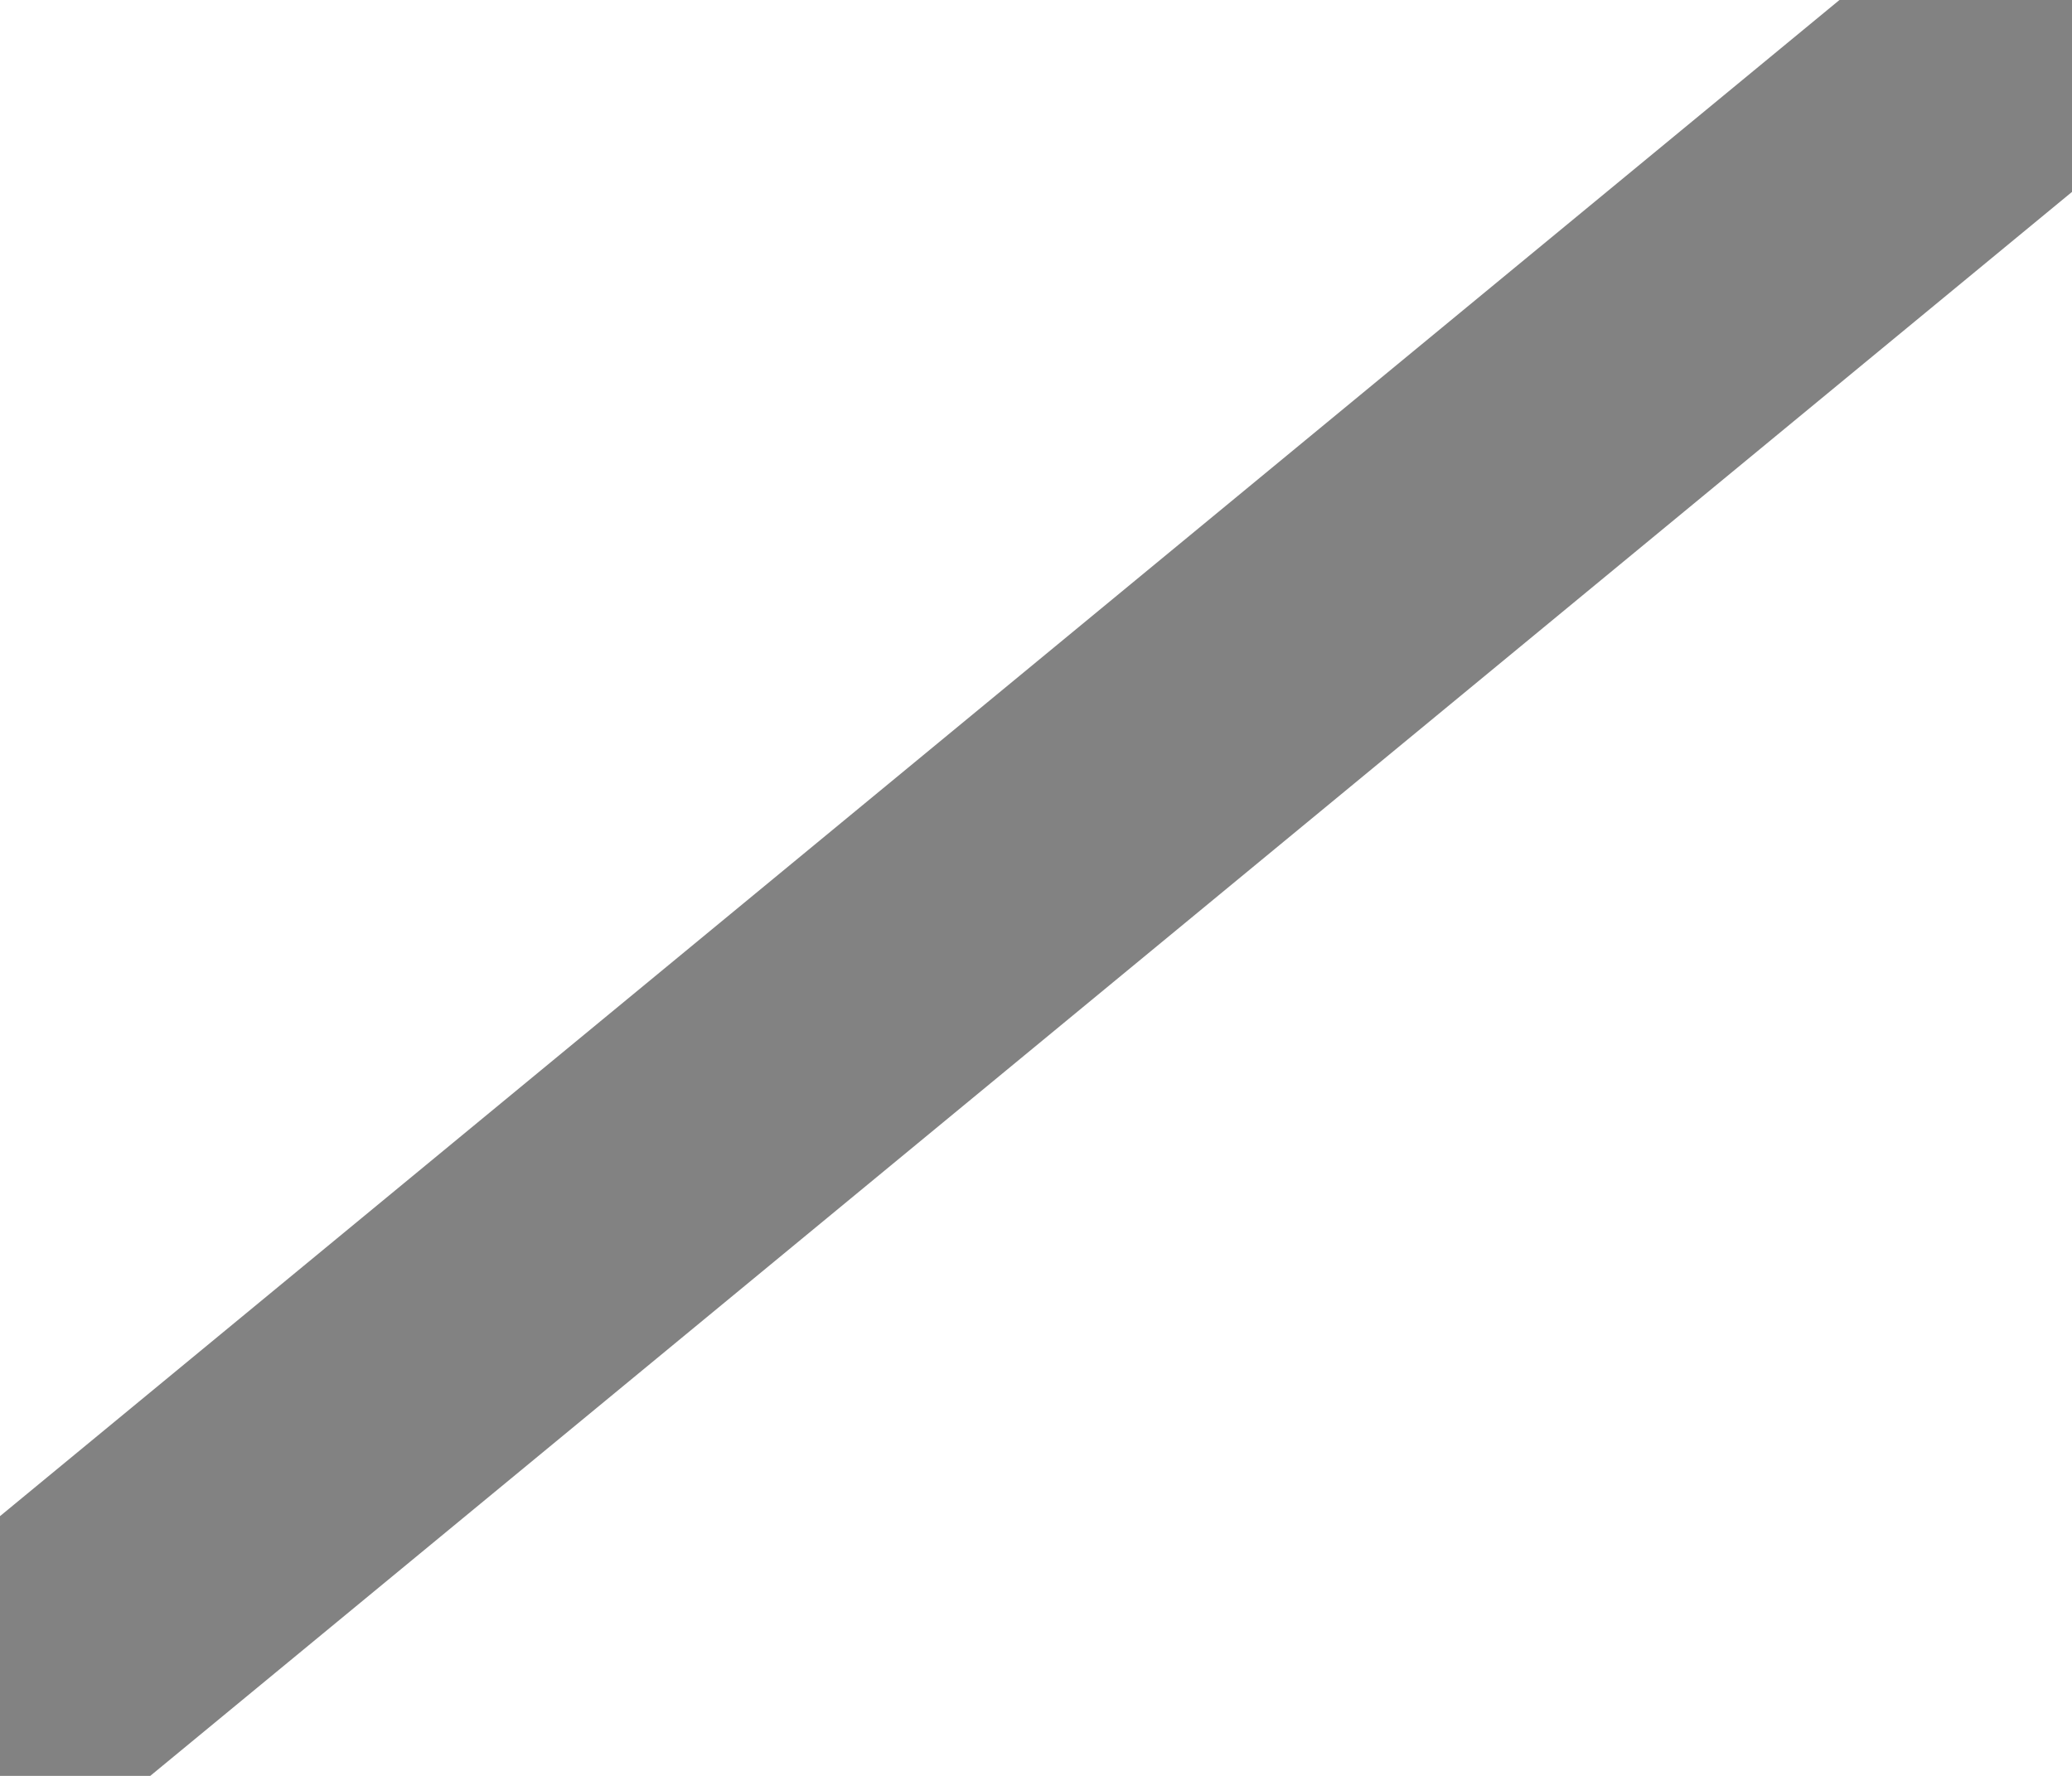 <svg width="14" height="12" viewBox="0 0 14 12" fill="none" xmlns="http://www.w3.org/2000/svg" xmlns:xlink="http://www.w3.org/1999/xlink">
<path d="M14.001,0L-0.557,12Z" fill="#219653" stroke="#828282" stroke-width="2" stroke-miterlimit="3.999" stroke-linecap="round" stroke-linejoin="round"/>
</svg>
